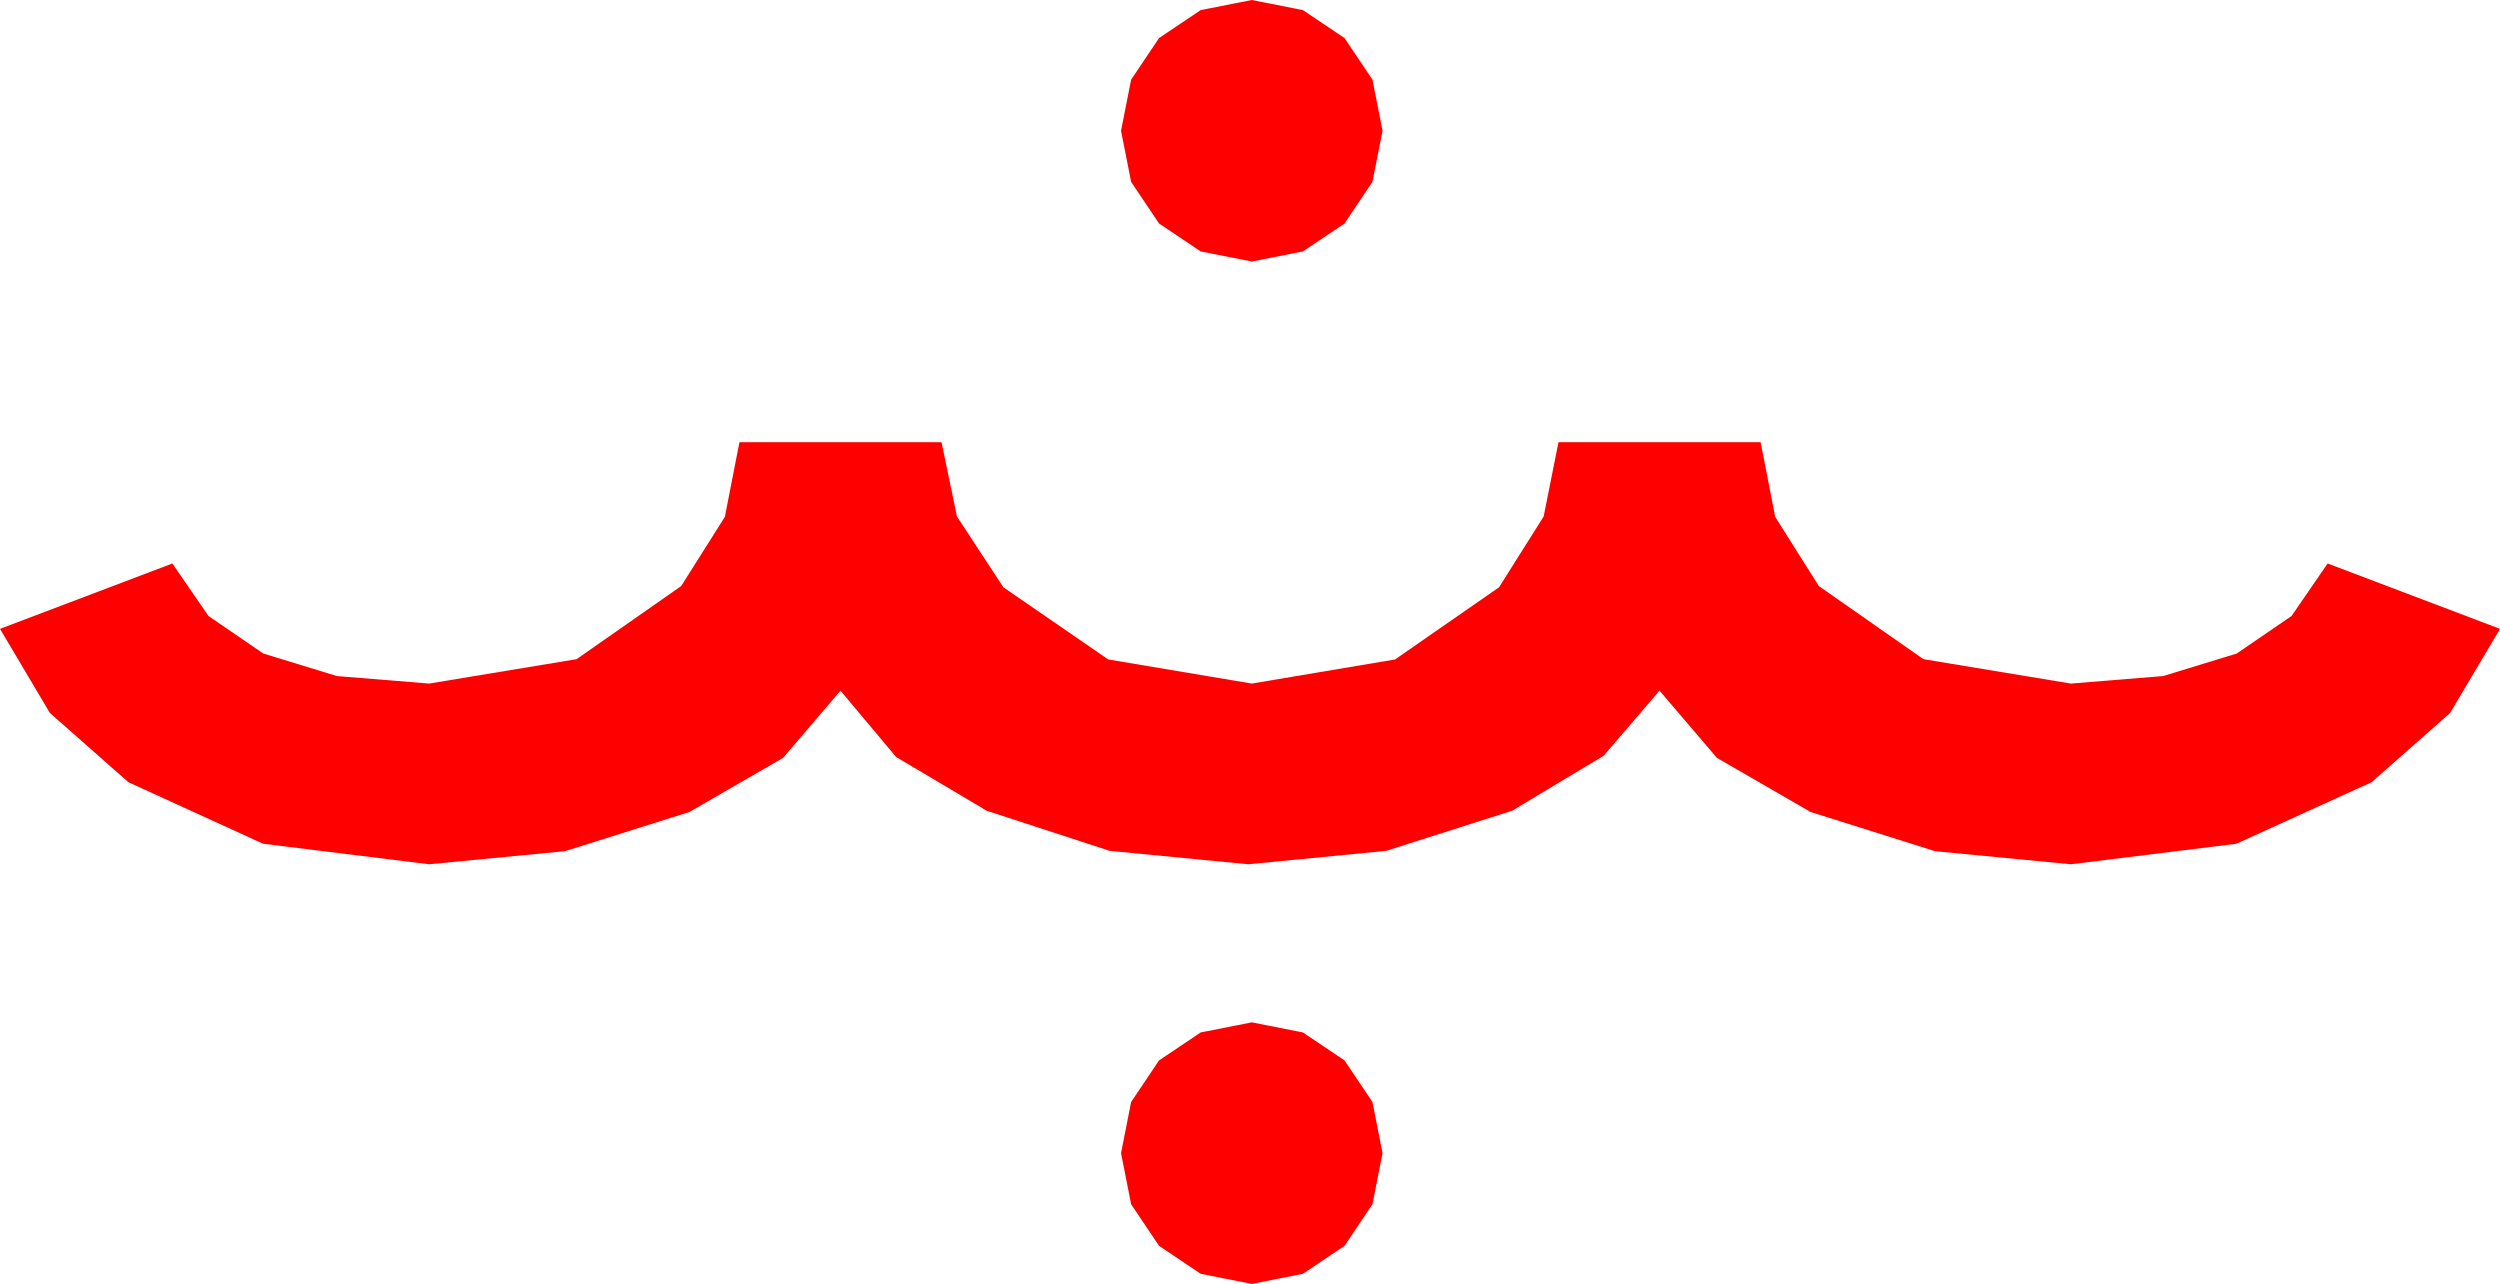 <?xml version="1.0" encoding="utf-8"?>
<!DOCTYPE svg PUBLIC "-//W3C//DTD SVG 1.1//EN" "http://www.w3.org/Graphics/SVG/1.1/DTD/svg11.dtd">
<svg width="61.611" height="31.641" xmlns="http://www.w3.org/2000/svg" xmlns:xlink="http://www.w3.org/1999/xlink" xmlns:xml="http://www.w3.org/XML/1998/namespace" version="1.1">
  <g>
    <g>
      <path style="fill:#FF0000;fill-opacity:1" d="M30.85,25.195L32.109,25.444 33.135,26.133 33.823,27.158 34.072,28.418 33.823,29.678 33.135,30.703 32.109,31.392 30.85,31.641 29.59,31.392 28.564,30.703 27.876,29.678 27.627,28.418 27.876,27.158 28.564,26.133 29.59,25.444 30.85,25.195z M18.223,10.898L23.203,10.898 23.584,12.729 24.727,14.473 27.312,16.252 30.85,16.846 34.38,16.252 36.943,14.473 38.042,12.729 38.408,10.898 43.389,10.898 43.748,12.737 44.824,14.443 47.402,16.245 51.035,16.846 53.309,16.661 55.122,16.106 56.473,15.181 57.363,13.887 61.611,15.498 60.381,17.571 58.447,19.277 55.115,20.793 51.035,21.299 47.688,20.977 44.619,20.01 42.312,18.677 40.898,17.021 39.521,18.625 37.266,19.98 34.16,20.969 30.762,21.299 27.349,20.969 24.316,19.98 22.083,18.655 20.713,17.021 19.299,18.677 16.992,20.01 13.923,20.977 10.576,21.299 6.482,20.793 3.164,19.277 1.23,17.571 0,15.498 4.248,13.887 5.138,15.181 6.489,16.106 8.302,16.661 10.576,16.846 14.209,16.245 16.787,14.443 17.864,12.737 18.223,10.898z M30.85,0L32.109,0.249 33.135,0.938 33.823,1.963 34.072,3.223 33.823,4.482 33.135,5.508 32.109,6.196 30.85,6.445 29.59,6.196 28.564,5.508 27.876,4.482 27.627,3.223 27.876,1.963 28.564,0.938 29.59,0.249 30.85,0z" />
    </g>
  </g>
</svg>